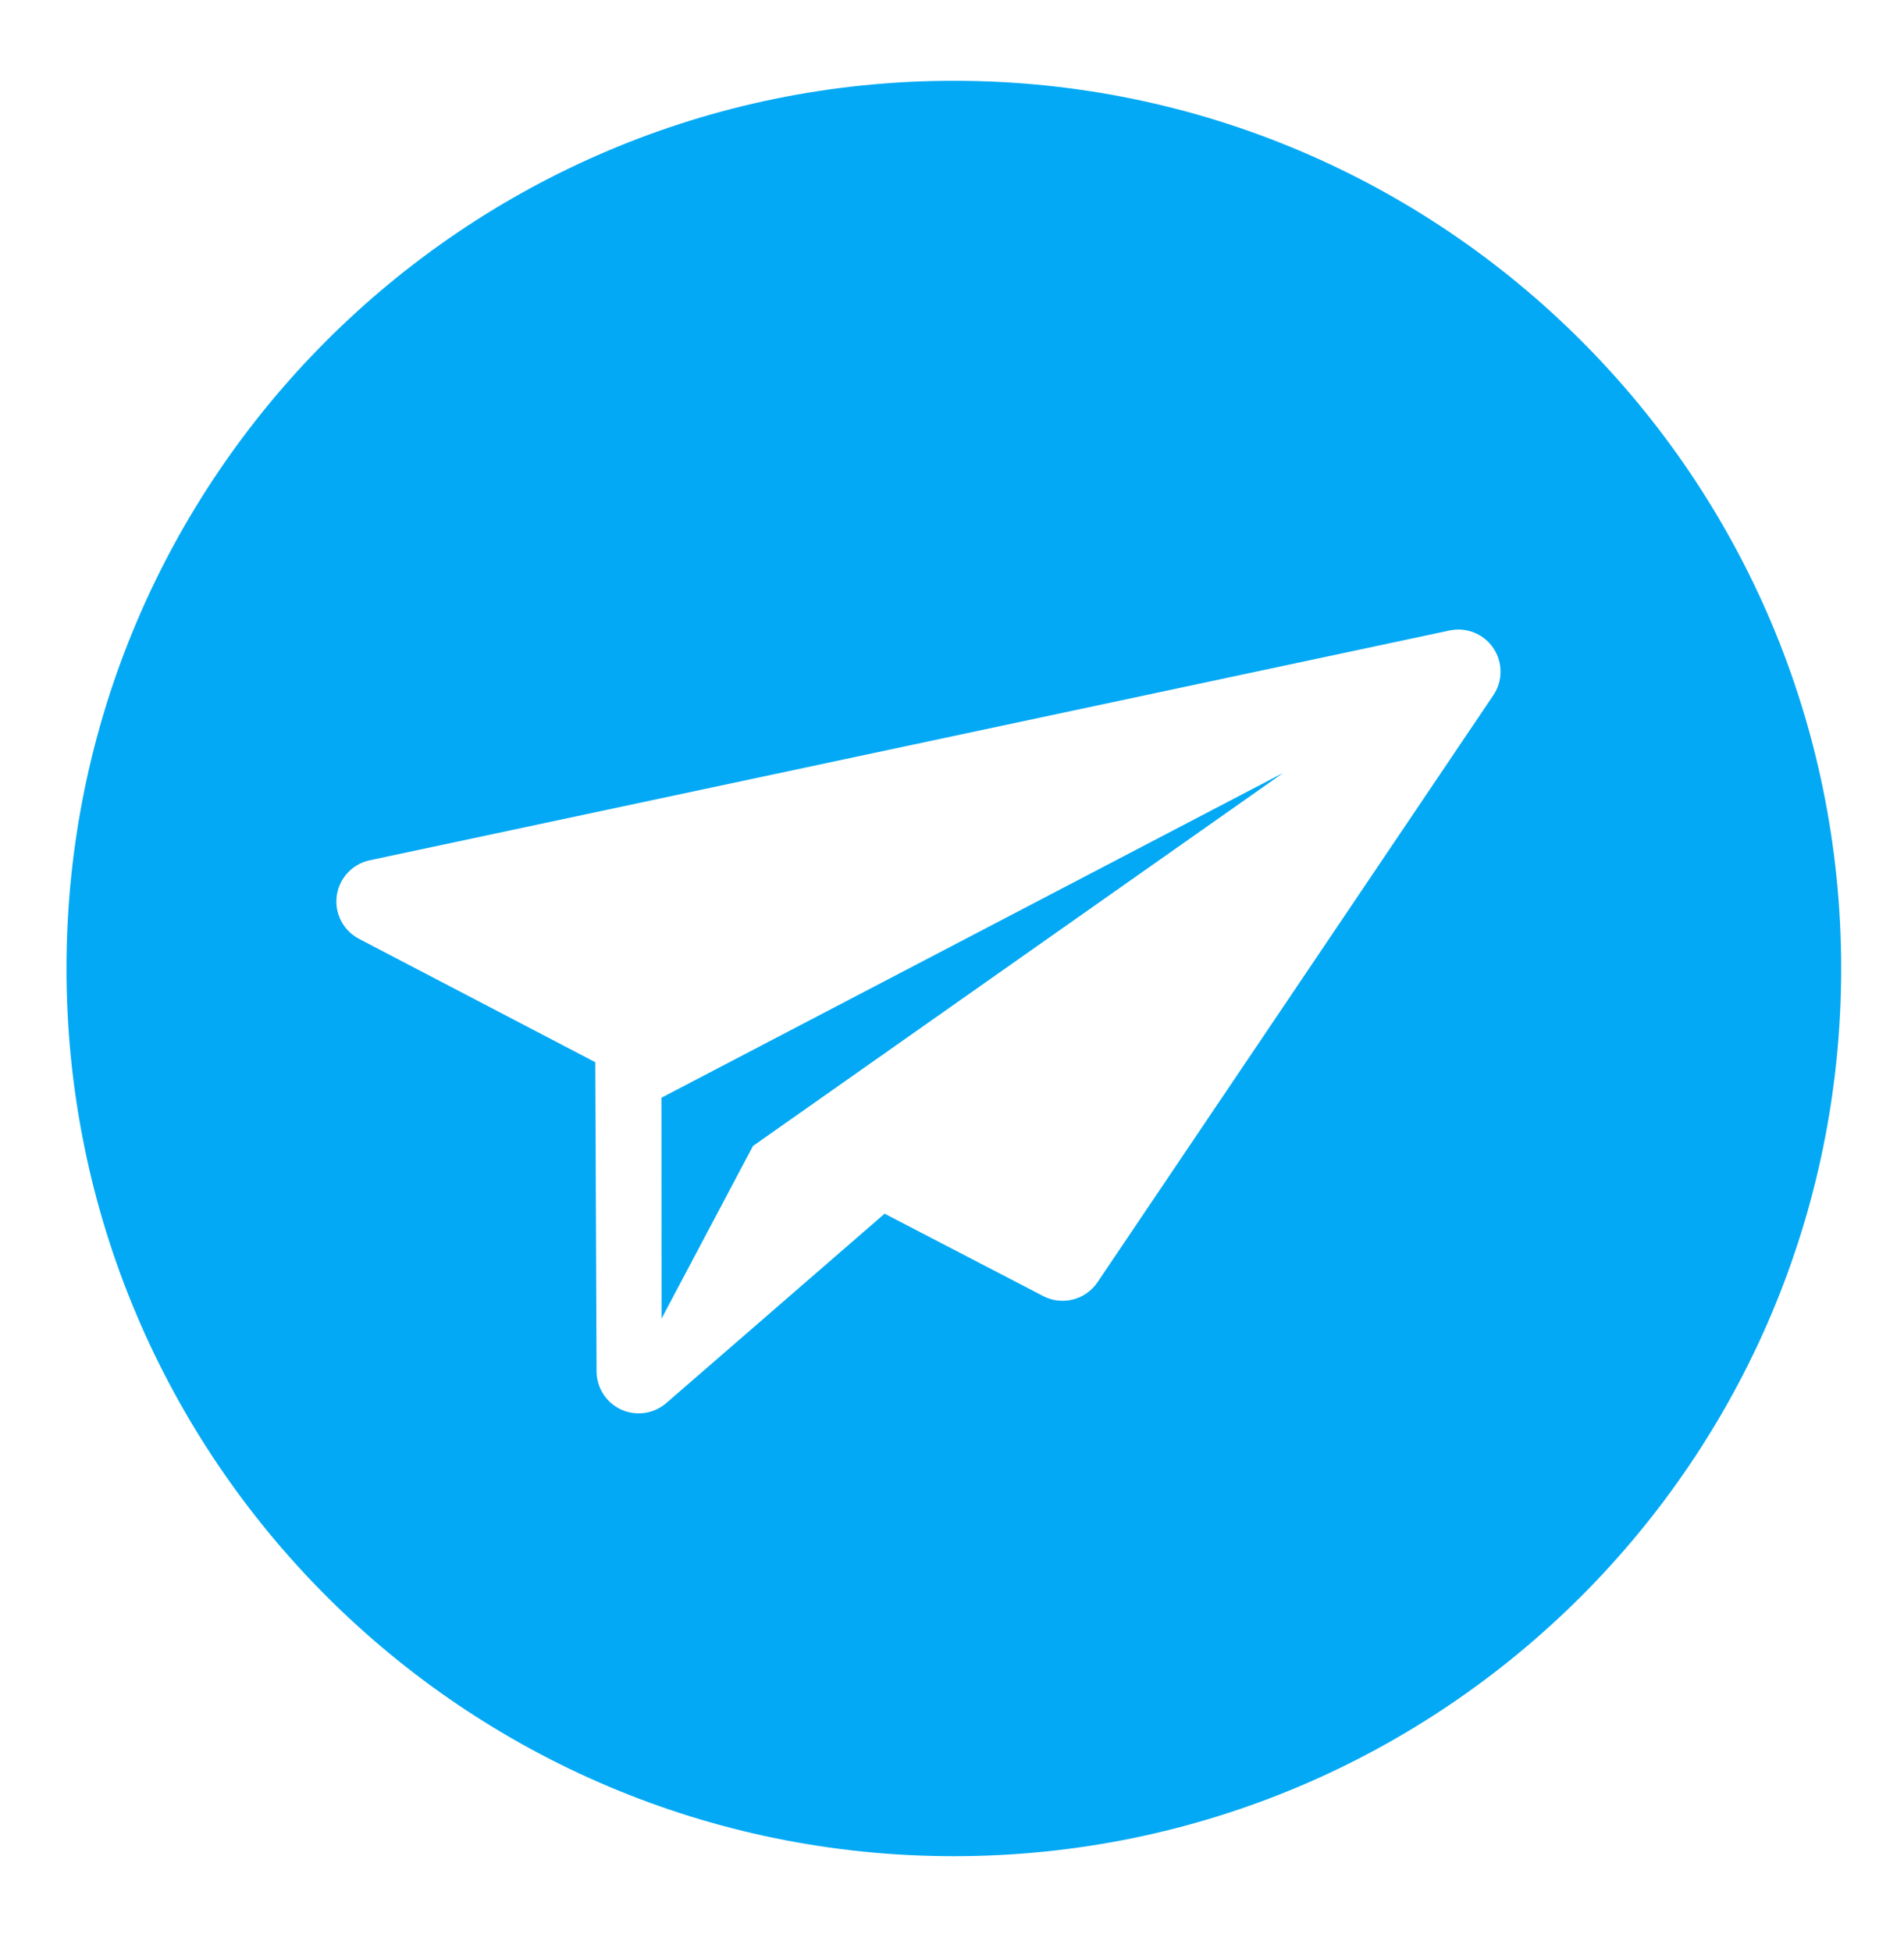 <svg width="566" height="580" xmlns="http://www.w3.org/2000/svg" xmlns:svg="http://www.w3.org/2000/svg">
 <g>
  <title>Layer 1</title>
  <g display="none" id="svg_1">
   <g display="inline" id="svg_2">
    <circle cx="337.851" cy="245.093" r="68.103" id="svg_3"/>
    <path d="m283.545,24.007c-145.682,0 -263.781,118.099 -263.781,263.781s118.099,263.781 263.781,263.781s263.781,-118.099 263.781,-263.781s-118.099,-263.781 -263.781,-263.781zm135.007,301.787c-35.898,35.898 -89.692,42.92 -132.482,20.934l-76.709,76.709c-13.651,13.651 -35.783,13.651 -49.434,0c-13.651,-13.651 -13.651,-35.784 0,-49.435l76.777,-76.777c-21.923,-42.853 -15.06,-96.699 20.761,-132.52c44.483,-44.483 116.448,-44.64 160.931,-0.157c44.482,44.485 44.639,116.763 0.156,161.246z" id="svg_4"/>
   </g>
  </g>
  <g display="none" id="svg_5">
   <g display="inline" id="svg_6">
    <path d="m282,211.676c-7.801,0 -13,6.324 -13,14.125l0,66.199l-40.682,0c-7.975,0 -14.318,5.978 -14.318,13.953l0,0.597c0,7.975 6.343,14.449 14.318,14.449l54.641,0c0.053,0 -0.495,-0.012 -0.442,-0.013c0.053,0.001 -0.495,0.004 -0.442,0.004c7.801,0 12.925,-6.324 12.925,-14.125l0,-0.315l0,-0.597l0,-80.152c0,-7.801 -5.199,-14.125 -13,-14.125z" id="svg_7"/>
    <path d="m283.545,24.007c-145.682,0 -263.781,118.099 -263.781,263.781s118.099,263.781 263.781,263.781s263.781,-118.099 263.781,-263.781s-118.099,-263.781 -263.781,-263.781zm-139.125,208.04c-0.89,-1.277 -1.569,-2.707 -2.003,-4.244c-3.279,-7.649 -5.111,-16.066 -5.111,-24.915c0,-34.997 28.371,-63.368 63.368,-63.368c14.59,0 28.023,4.937 38.735,13.224c1.019,0.639 1.951,1.4 2.775,2.268c2.431,2.56 3.932,6.012 3.932,9.82c0,5.696 -3.344,10.6 -8.169,12.891c-0.831,0.395 -1.704,0.709 -2.615,0.938c-27.13,10.06 -50.303,28.252 -66.567,51.62c-0.558,1.116 -1.257,2.145 -2.077,3.069c-2.601,2.933 -6.387,4.792 -10.616,4.792c-4.828,0.001 -9.086,-2.414 -11.652,-6.095zm257.1,194.907c-13.91,13.91 -36.463,13.91 -50.373,0l-5.58,-5.58c-18.184,10.084 -39.105,15.833 -61.371,15.833c-22.105,0 -42.885,-5.664 -60.977,-15.613l-5.36,5.36c-13.91,13.91 -36.463,13.91 -50.373,0c-13.91,-13.91 -13.91,-36.464 0,-50.374l5.424,-5.424c-9.849,-18.023 -15.449,-38.698 -15.449,-60.683c0,-69.995 56.741,-126.735 126.735,-126.735s126.735,56.741 126.735,126.735c0,21.823 -5.518,42.358 -15.232,60.286l5.821,5.821c13.91,13.91 13.91,36.464 0,50.374zm24.752,-197.077c-0.402,1.103 -0.924,2.149 -1.573,3.104c-2.536,3.727 -6.81,6.175 -11.658,6.175c-4.483,0 -8.469,-2.099 -11.05,-5.363c-0.508,-0.642 -0.968,-1.323 -1.36,-2.049c-16.153,-23.843 -39.432,-42.457 -66.784,-52.788c-1.048,-0.252 -2.048,-0.618 -2.991,-1.088c-4.671,-2.325 -7.888,-7.133 -7.888,-12.705c0,-3.488 1.263,-6.677 3.349,-9.148c1.025,-1.215 2.254,-2.245 3.628,-3.061c10.753,-8.412 24.288,-13.434 39,-13.434c34.997,0 63.368,28.371 63.368,63.368c-0.001,9.657 -2.176,18.8 -6.041,26.989z" id="svg_8"/>
   </g>
  </g>
  <g display="none" id="svg_9">
   <path d="m283.545,24.007c-145.682,0 -263.781,118.099 -263.781,263.781s118.099,263.781 263.781,263.781s263.781,-118.099 263.781,-263.781s-118.099,-263.781 -263.781,-263.781zm139.455,375.302c0,7.493 -6.315,13.691 -13.808,13.691l-91.192,0l0,-35.34l0,-20.446l0,-2.871c0.038,-7.37 -6.111,-12.343 -15,-12.343s-39,0 -39,0c-3,-0.005 -2.241,0.161 -2.373,0.161c-7.435,0 -14.625,7.165 -14.625,14.6c0,0.127 -0.002,1.239 -0.002,1.239l0,19.66l0,35.34l-89.837,0l-0.494,0c-7.381,0 -13.669,-6.272 -13.669,-13.685l0,-121.53c0,-2.827 1.062,-5.443 2.568,-7.596c0.888,-1.27 2.164,-2.375 3.431,-3.265l124.012,-124.268l2.154,-2.157c2.255,-1.791 5.106,-2.867 8.209,-2.867c3.004,0 5.772,1.014 7.991,2.702l2.557,2.548l124.987,125.215c-0.054,0.045 -0.047,0.091 -0.101,0.136c2.505,2.415 4.191,5.799 4.191,9.554l0,121.522l0.001,0z" id="svg_10"/>
  </g>
  <g display="none" id="svg_11">
   <g display="inline" id="svg_12">
    <path d="m345.15,271.851c1.183,-1.297 2.547,-2.706 3.842,-4.247c1.421,-1.692 2.659,-3.545 3.417,-5.595c0.433,-1.119 0.713,-2.249 0.713,-3.433c0,-0.07 -0.121,-14.058 -0.121,-14.058l0,-40.854c0,-18.056 -14.646,-31.979 -31.875,-31.979c-2.232,0 -4.372,0.235 -6.66,0.724c-0.07,0.013 -0.098,0.032 -0.168,0.045c-9.206,1.965 -18.404,3.611 -27.845,3.643c-10.388,0.038 -20.532,-1.519 -30.667,-3.688c-2.282,-0.489 -4.222,-0.724 -6.453,-0.724c-17.229,0 -31.331,13.923 -31.331,31.979l0,4.447l0,29.426l0,8.558c0,3.935 -0.94,7.942 -0.673,11.865c0.097,1.434 -0.228,2.931 0.286,4.05c0.791,2.056 2.002,3.895 3.397,5.595c2.021,2.463 4.429,4.628 6.529,6.701c3.923,3.878 8.138,7.475 12.48,10.87c8.742,6.828 18.004,12.937 26.886,19.575c4.857,3.63 11.295,5.67 18.034,5.828c6.739,-0.159 13.176,-2.203 18.033,-5.833c9.734,-7.273 20.006,-13.637 29.409,-21.113c4.536,-3.607 8.857,-7.498 12.767,-11.782zm-85.15,-37.557c0,7.909 -7.091,14.317 -15,14.317c-7.909,0 -15,-6.408 -15,-14.317l0,-14.782c0,-7.909 7.091,-14.317 15,-14.317c7.909,0 15,6.408 15,14.317l0,14.782zm59.5,14.318c-7.909,0 -14.5,-6.408 -14.5,-14.317l0,-14.782c0,-7.909 6.591,-14.317 14.5,-14.317c7.909,0 14.5,6.408 14.5,14.317l0,14.782c0,7.908 -6.591,14.317 -14.5,14.317z" id="svg_13"/>
    <path d="m283.545,24.007c-145.682,0 -263.781,118.099 -263.781,263.781s118.099,263.781 263.781,263.781s263.781,-118.099 263.781,-263.781s-118.099,-263.781 -263.781,-263.781zm108.455,408.03c0,5.283 -4.98,7.963 -10.263,7.963l-103.555,0l-8.55,0l-82.179,0c-5.283,0 -10.453,-2.68 -10.453,-7.963l0,-37.968c0,-11.276 4.59,-23.322 12.77,-35.808c6.836,-10.433 16.918,-21.024 28.32,-30.633c7.486,-6.309 15.463,-11.977 23.502,-16.746c-0.944,-0.673 -1.889,-1.334 -2.831,-2.01c0.055,-0.032 0.106,-0.043 0.16,-0.074c-11.73,-8.489 -19.987,-15.692 -26.141,-21.834c-3.346,-3.388 -5.872,-6.221 -7.879,-9.237c-0.481,-0.51 -0.971,-1.029 -1.433,-1.559c-0.279,-0.321 -0.594,-0.643 -0.863,-0.971c-1.794,-2.187 -3.431,-4.554 -4.449,-7.199c-0.661,-1.441 -1.199,-3.366 -1.325,-5.212c-0.124,-1.817 -0.442,-3.648 -0.429,-5.483c0.024,-3.264 -0.402,-6.543 -0.402,-9.785l0,-18.16l0.549,0.01c0.01,-0.561 0.539,-1.144 0.457,-1.737c-0.82,-5.964 -5.862,-13.494 -7.177,-21.512c-0.104,-0.638 -0.188,-1.279 -0.242,-1.923l0.026,-0.01c-0.401,-4.131 -0.385,-8.308 0.145,-12.457c6.765,-52.927 46.886,-86.808 95.363,-86.808c47.53,0 87.052,32.316 94.942,83.737c0.787,5.139 0.773,10.342 0.025,15.428l0.347,0.109c-0.122,1.478 -0.237,2.94 -0.589,4.384c-1.724,7.058 -5.343,13.637 -6.311,18.973c-0.061,0.336 0.465,0.671 0.465,0.998l0,16.943c0,0 -0.605,6.586 -0.593,11.809c0.008,3.41 -0.606,6.241 -0.606,6.277c0,1.524 -0.42,2.977 -0.977,4.418c-0.975,2.637 -2.594,5.022 -4.423,7.199c-0.278,0.331 -0.559,0.65 -0.841,0.971c-0.657,0.749 -1.313,1.476 -1.963,2.176c-0.905,1.274 -1.887,2.489 -2.972,3.831c-5.301,6.006 -12.847,13.149 -24.136,21.791c-3.328,2.397 -6.672,4.742 -10.056,7.082c8.343,4.984 16.347,10.724 23.081,16.449c0.799,0.68 1.687,1.383 2.49,2.097c19.13,16.999 38.996,43.368 38.996,68.923l0,33.521z" id="svg_14"/>
   </g>
  </g>
  <g display="none" id="svg_15">
   <g display="inline" id="svg_16">
    <path d="m312.499,160.826c-9.98,2.131 -19.499,5.134 -28.499,8.871l0,0.309c0,-0.051 -0.324,-0.099 -0.449,-0.15c-13.49,5.7 -25.679,13.103 -35.916,21.847c6.85,0.617 12.365,6.309 12.365,13.318l0,13.871c0,7.422 -6.578,13.438 -14,13.438s-14,-6.017 -14,-13.438l0,-12.16c-5,7.508 -10,15.638 -14,24.243l0,10.724c0,11.767 40.019,38.51 46.415,42.736c1.735,0.958 3.005,1.504 3.005,1.504c4.505,2.922 10.252,4.531 16.122,4.582c0.101,-0.005 0.459,-0.014 0.459,-0.014l0,0.023c6,-0.006 13.014,-1.989 17.751,-5.526c0,0 47.249,-30.509 47.249,-43.305l0,-51.547c-0.001,-19.131 -17.791,-33.327 -36.502,-29.326zm15.501,58.072c0,7.422 -6.078,13.438 -13.5,13.438c-7.422,0 -13.5,-6.017 -13.5,-13.438l0,-13.871c0,-7.422 6.078,-13.438 13.5,-13.438c7.416,0 13.5,6.017 13.5,13.438l0,13.871z" id="svg_17"/>
    <path d="m283.545,24.007c-145.682,0 -263.781,118.099 -263.781,263.781s118.099,263.781 263.781,263.781s263.781,-118.099 263.781,-263.781s-118.099,-263.781 -263.781,-263.781zm105.455,311.424c-9,-3.568 -18.511,-5.577 -28.63,-5.577c-3.612,0 -7.204,0.26 -10.68,0.748c0.319,0.28 0.666,0.55 0.985,0.834c18.856,16.755 38.325,42.746 38.325,67.934l0,33.04c0,5.207 -4.685,8.59 -9.892,8.59l-102.07,0l-8.427,0l-81.001,0c-5.207,0 -9.609,-3.382 -9.609,-8.59l0,-37.423c0,-11.115 4.2,-22.991 12.263,-35.297c6.493,-9.909 15.656,-19.963 26.374,-29.156c-3.329,-0.447 -6.682,-0.68 -10.135,-0.68c-10.119,0 -19.502,2.01 -28.502,5.577l0,-124.877c0,-58.13 47.049,-105.257 105.179,-105.257c0.091,0 0.147,0.001 0.266,0.003c0.074,0 0.175,-0.003 0.249,-0.003c58.13,0 105.306,47.127 105.306,105.257l0,124.877l-0.001,0z" id="svg_18"/>
   </g>
  </g>
  <g display="none" id="svg_19">
   <g display="inline" id="svg_20">
    <path d="m349.599,245.278l-79.122,40.948c-0.082,0.043 -0.156,0.096 -0.237,0.141c-5.525,2.007 -10.592,5.215 -14.873,9.495c-15.891,15.892 -15.891,41.749 0,57.642c7.698,7.698 17.933,11.938 28.82,11.938s21.122,-4.24 28.82,-11.938c4.63,-4.63 7.901,-10.109 9.832,-15.938l40.798,-78.203c2.104,-4.033 1.351,-8.964 -1.86,-12.185c-3.209,-3.22 -8.138,-3.988 -12.178,-1.9z" id="svg_21"/>
    <path d="m283.545,24.007c-145.682,0 -263.781,118.099 -263.781,263.781s118.099,263.781 263.781,263.781s263.781,-118.099 263.781,-263.781s-118.099,-263.781 -263.781,-263.781zm157.069,312.993l15.415,0c-1.535,20 -6.792,40.567 -15.092,58.692c-0.006,0.018 -0.01,-0.01 -0.017,0.008c-0.088,0.193 -0.829,1.228 -0.961,1.506c-2.081,3.524 -5.906,4.794 -10.295,4.794l-24.507,0l-267.066,0c-4.166,0 -7.495,-1.264 -9.675,-5.366c-0.216,-0.455 -0.974,-1.57 -0.981,-1.59c-8.851,-19.329 -14.24,-40.044 -15.346,-64.044l15.672,0c5.76,0 10.428,-3.741 10.428,-9.5c0,-5.759 -4.669,-9.5 -10.428,-9.5l-15.463,0c2.802,-38 19.118,-75.51 44.351,-103.289l11.527,11.723c2.036,2.036 4.741,3.054 7.41,3.054c2.669,0 5.41,-1.018 7.446,-3.054c4.073,-4.073 4.217,-10.676 0.144,-14.749l-11.042,-11.331c28.262,-24.456 64.866,-39.891 104.866,-41.796l0,15.959c0,5.759 3.74,10.428 9.5,10.428s9.5,-4.669 9.5,-10.428l0,-15.707c39,2.862 76.041,19.222 103.786,44.5l-10.537,10.895c-4.073,4.073 -4.073,10.688 0,14.761c2.036,2.036 4.705,3.079 7.374,3.079c2.669,0 5.338,-0.969 7.374,-3.004l10.688,-10.588c24.41,28.294 39.792,62.547 41.637,104.547l-15.708,0c-5.76,0 -10.428,4.241 -10.428,10c0,5.759 4.668,10 10.428,10z" id="svg_22"/>
   </g>
  </g>
  <g display="none" id="svg_23">
   <g display="inline" id="svg_24">
    <path d="m343.258,200.171c-9.089,0.001 -18.289,2.508 -26.521,7.757c-23.007,14.673 -29.763,45.218 -15.09,68.225c9.423,14.775 25.389,22.847 41.704,22.847c9.089,0 18.29,-2.508 26.521,-7.757c23.007,-14.673 29.762,-45.218 15.09,-68.224c-9.423,-14.777 -25.389,-22.849 -41.704,-22.848zm34.669,57.087c-2.05,9.266 -7.655,17.181 -15.657,22.284c-5.724,3.651 -12.455,5.58 -19.199,5.58c-5.983,0 -11.071,-1.48 -17.071,-4.187l0,-40.485c0,-6.296 5.664,-12.45 11.959,-12.45l34.328,0c0.332,2 0.629,1.465 0.94,1.954c5.103,8.001 6.75,18.037 4.7,27.304z" id="svg_25"/>
    <path d="m283.545,24.007c-145.682,0 -263.781,118.099 -263.781,263.781s118.099,263.781 263.781,263.781s263.781,-118.099 263.781,-263.781s-118.099,-263.781 -263.781,-263.781zm-78.545,383.993l-82,0l0,-77.35c0,-6.296 5.466,-10.65 11.762,-10.65l59.472,0c6.295,0 10.766,4.355 10.766,10.65l0,77.35zm104,0l-84,0l0,-228.013c0,-6.296 4.569,-10.987 10.865,-10.987l54.982,0c-21.431,13 -35.968,35.007 -41.526,59.974c-5.613,25.215 -0.753,50.864 13.108,72.597c11.19,17.547 25.571,30.66 46.571,38.006l0,68.423zm17,0l0,-63.149c6,0.938 11.241,1.433 16.863,1.433c4.727,0 9.725,-0.35 14.392,-1.044l37.24,58.161c1.098,1.722 2.327,3.599 3.647,4.599l-72.142,0zm115.213,-4.086c-4.226,2.695 -8.946,3.982 -13.613,3.982c-8.373,0 -16.569,-4.144 -21.405,-11.727l-42.358,-66.416c-6.831,1.782 -13.783,2.653 -20.694,2.653c-27.275,0 -53.884,-13.574 -69.652,-38.297c-24.541,-38.48 -13.102,-89.658 25.378,-114.199c13.747,-8.767 29.081,-12.948 44.238,-12.948c27.271,0 53.959,13.542 69.733,38.275c19.805,31.054 16.076,70.435 -6.202,97.302l42.32,66.357c7.531,11.809 4.063,27.488 -7.745,35.018z" id="svg_26"/>
   </g>
  </g>
  <g display="none" id="svg_27">
   <g display="inline" id="svg_28">
    <path d="m283.545,24.007c-145.682,0 -263.781,118.099 -263.781,263.781s118.099,263.781 263.781,263.781s263.781,-118.099 263.781,-263.781s-118.099,-263.781 -263.781,-263.781zm179.255,300.845c-1.873,8.407 -10.159,13.275 -18.415,10.817l-22.428,-6.677c-2.855,9.611 -6.676,18.805 -11.367,27.462l20.632,11.166c7.575,4.1 9.987,13.398 5.36,20.662c0,0 -10.312,16.191 -23.125,29.004c-12.869,12.869 -29.193,23.244 -29.193,23.244c-7.269,4.621 -16.571,2.203 -20.67,-5.372l-11.112,-20.532c-8.656,4.702 -17.851,8.533 -27.463,11.398l6.674,22.419c2.458,8.255 -2.411,16.535 -10.82,18.401c0,0 -18.741,4.157 -36.861,4.157c-18.199,0 -37.079,-4.206 -37.079,-4.206c-8.407,-1.873 -13.275,-10.16 -10.817,-18.415l6.637,-22.292c-9.623,-2.852 -18.828,-6.674 -27.495,-11.366l-11.091,20.495c-4.1,7.575 -13.398,9.987 -20.662,5.36c0,0 -16.191,-10.312 -29.004,-23.126c-12.869,-12.869 -23.245,-29.193 -23.245,-29.193c-4.62,-7.269 -2.203,-16.57 5.372,-20.67l20.393,-11.036c-4.704,-8.666 -8.536,-17.873 -11.4,-27.496l-22.278,6.632c-8.255,2.458 -16.535,-2.412 -18.4,-10.82c0,0 -4.157,-18.74 -4.157,-36.861c0,-18.199 4.206,-37.079 4.206,-37.079c1.873,-8.407 10.159,-13.275 18.415,-10.817l22.212,6.613c2.863,-9.624 6.695,-18.831 11.399,-27.497l-20.448,-11.066c-7.575,-4.1 -9.987,-13.398 -5.36,-20.662c0,0 10.312,-16.191 23.125,-29.004c12.869,-12.869 29.193,-23.245 29.193,-23.245c7.269,-4.62 16.571,-2.203 20.67,5.372l11.057,20.431c8.667,-4.693 17.874,-8.515 27.497,-11.367l-6.653,-22.348c-2.458,-8.255 2.412,-16.535 10.82,-18.401c0,0 18.741,-4.157 36.861,-4.157c18.199,0 37.079,4.206 37.079,4.206c8.407,1.873 13.275,10.16 10.817,18.415l-6.653,22.348c9.612,2.866 18.808,6.697 27.464,11.4l11.14,-20.585c4.1,-7.575 13.398,-9.987 20.662,-5.36c0,0 16.191,10.312 29.004,23.126c12.869,12.869 23.244,29.193 23.244,29.193c4.62,7.269 2.203,16.57 -5.372,20.67l-20.571,11.133c4.69,8.657 8.512,17.852 11.366,27.463l22.49,-6.695c8.255,-2.458 16.535,2.412 18.4,10.82c0,0 4.157,18.74 4.157,36.861c-0.001,18.197 -4.207,37.077 -4.207,37.077z" id="svg_29"/>
    <circle cx="283.779" cy="287.886" r="37.594" id="svg_30"/>
   </g>
  </g>
  <g display="none" id="svg_31">
   <g display="inline" id="svg_32">
    <rect x="326.113" y="201.398" transform="matrix(-0.707,-0.707,0.707,-0.707,472.864,611.498) " width="73.929" height="12.835" id="svg_33"/>
    <polygon points="170.708,383.917 187.339,400.547 225.134,390.423 180.832,346.122   " id="svg_34"/>
    <path d="m413.02,192.538c-0.016,-0.268 -0.051,-0.534 -0.072,-0.801c-0.049,-0.602 -0.095,-1.205 -0.173,-1.804c-0.037,-0.284 -0.094,-0.565 -0.138,-0.848c-0.089,-0.58 -0.174,-1.161 -0.291,-1.737c-0.062,-0.305 -0.146,-0.606 -0.215,-0.909c-0.126,-0.55 -0.246,-1.102 -0.397,-1.647c-0.09,-0.325 -0.205,-0.645 -0.304,-0.968c-0.159,-0.518 -0.31,-1.037 -0.492,-1.548c-0.123,-0.346 -0.272,-0.685 -0.406,-1.028c-0.188,-0.48 -0.365,-0.964 -0.574,-1.438c-0.162,-0.367 -0.35,-0.724 -0.525,-1.087c-0.211,-0.44 -0.41,-0.885 -0.64,-1.318c-0.206,-0.388 -0.441,-0.764 -0.661,-1.146c-0.229,-0.396 -0.444,-0.798 -0.688,-1.187c-0.259,-0.413 -0.549,-0.81 -0.826,-1.214c-0.237,-0.345 -0.458,-0.698 -0.708,-1.037c-0.344,-0.466 -0.721,-0.915 -1.089,-1.368c-0.213,-0.262 -0.409,-0.532 -0.63,-0.789c-0.604,-0.703 -1.239,-1.388 -1.905,-2.054l-0.004,0.004c-0.028,-0.03 -0.053,-0.062 -0.083,-0.091c-1.556,-1.556 -4.079,-1.556 -5.634,0c-1.556,1.556 -1.556,4.078 0,5.634c0.042,0.042 0.086,0.078 0.129,0.117c0.172,0.173 0.327,0.356 0.494,0.532c7.992,8.41 9.548,19.621 6.063,30.056c-0.915,1.556 -0.709,3.588 0.626,4.924c1.585,1.585 4.154,1.585 5.739,0c0.537,-0.537 0.888,-1.188 1.06,-1.874c0.08,-0.212 0.141,-0.429 0.218,-0.642c0.211,-0.588 0.421,-1.175 0.601,-1.771c0.072,-0.238 0.128,-0.48 0.195,-0.719c0.17,-0.607 0.339,-1.215 0.478,-1.829c0.054,-0.239 0.091,-0.48 0.141,-0.719c0.127,-0.619 0.253,-1.238 0.348,-1.862c0.036,-0.239 0.056,-0.479 0.088,-0.719c0.083,-0.627 0.166,-1.254 0.217,-1.884c0.02,-0.243 0.022,-0.487 0.037,-0.731c0.039,-0.627 0.077,-1.254 0.084,-1.882c0.003,-0.255 -0.012,-0.509 -0.015,-0.764c-0.007,-0.618 -0.012,-1.236 -0.048,-1.852z" id="svg_35"/>
    <path d="m283.545,24.007c-145.682,0 -263.781,118.099 -263.781,263.781s118.099,263.781 263.781,263.781s263.781,-118.099 263.781,-263.781s-118.099,-263.781 -263.781,-263.781zm129.63,207.768l-3.086,3.086l-19.966,19.966l-143.453,143.453c-1.009,1.736 -2.674,3.036 -4.666,3.569l-54.971,14.725c-0.002,0 -0.003,0.001 -0.004,0.001l-31.304,8.386c-2.657,0.712 -5.493,-0.048 -7.438,-1.993c-1.945,-1.945 -2.705,-4.781 -1.993,-7.438l8.386,-31.304l14.292,-53.352c0.046,-1.907 0.791,-3.801 2.247,-5.257l144.847,-144.847l19.966,-19.966l3.086,-3.086c20.418,-20.418 53.64,-20.418 74.057,0c20.417,20.418 20.417,53.639 0,74.057z" id="svg_36"/>
   </g>
  </g>
  <g display="none" id="svg_37">
   <path d="m283.545,24.007c-145.682,0 -263.781,118.099 -263.781,263.781s118.099,263.781 263.781,263.781s263.781,-118.099 263.781,-263.781s-118.099,-263.781 -263.781,-263.781zm-62.545,379.174c0,11.498 -9.321,20.819 -20.819,20.819l-29.363,0c-11.497,0 -20.818,-9.321 -20.818,-20.819l0,-29.363c0,-11.498 9.321,-20.819 20.819,-20.819l29.363,0c11.498,0 20.819,9.321 20.819,20.819l0,29.363l-0.001,0zm0,-100c0,11.498 -9.321,20.819 -20.819,20.819l-29.363,0c-11.497,0 -20.818,-9.321 -20.818,-20.819l0,-29.363c0,-11.498 9.321,-20.819 20.819,-20.819l29.363,0c11.498,0 20.819,9.321 20.819,20.819l0,29.363l-0.001,0zm0,-102c0,11.498 -9.321,20.819 -20.819,20.819l-29.363,0c-11.497,0 -20.818,-9.321 -20.818,-20.819l0,-29.363c0,-11.498 9.321,-20.819 20.819,-20.819l29.363,0c11.498,0 20.819,9.321 20.819,20.819l0,29.363l-0.001,0zm212,186.032c0,11.48 -9.307,20.787 -20.787,20.787l-138.426,0c-11.48,0 -20.787,-9.307 -20.787,-20.787l0,-0.425c0,-11.481 9.307,-20.787 20.787,-20.787l138.425,0c11.481,0 20.787,9.307 20.787,20.787l0,0.425l0.001,0zm0,-98c0,11.48 -9.307,20.787 -20.787,20.787l-138.426,0c-11.48,0 -20.787,-9.307 -20.787,-20.787l0,-0.425c0,-11.481 9.307,-20.787 20.787,-20.787l138.425,0c11.481,0 20.787,9.307 20.787,20.787l0,0.425l0.001,0zm0,-101c0,11.48 -9.307,20.787 -20.787,20.787l-138.426,0c-11.48,0 -20.787,-9.307 -20.787,-20.787l0,-0.425c0,-11.481 9.307,-20.787 20.787,-20.787l138.425,0c11.481,0 20.787,9.307 20.787,20.787l0,0.425l0.001,0z" id="svg_38"/>
  </g>
  <g display="none" id="svg_39">
   <g display="inline" id="svg_40">
    <rect x="187" y="256" width="192" height="125" id="svg_41"/>
    <path d="m283.545,24.007c-145.682,0 -263.781,118.099 -263.781,263.781s118.099,263.781 263.781,263.781s263.781,-118.099 263.781,-263.781s-118.099,-263.781 -263.781,-263.781zm39.455,133.723l0,-19.607c0,-11.106 9.394,-20.109 20.5,-20.109s20.5,9.003 20.5,20.109l0,19.607l0,20.612c0,11.106 -9.394,20.109 -20.5,20.109s-20.5,-9.003 -20.5,-20.109l0,-20.612zm-119,0l0,-19.607c0,-11.106 8.394,-20.109 19.5,-20.109s19.5,9.003 19.5,20.109l0,19.607l0,20.612c0,11.106 -8.394,20.109 -19.5,20.109s-19.5,-9.003 -19.5,-20.109l0,-20.612zm217,242.478c0,11.019 -9.318,19.792 -20.337,19.792l-233.587,0c-11.018,0 -21.076,-8.773 -21.076,-19.792l0,-222.527c0,-11.019 10.058,-18.681 21.076,-18.681l19.924,0l0,19.342c0,19.959 17.041,36.197 37,36.197s37,-16.238 37,-36.197l0,-19.342l47,0l0,19.342c0,19.959 15.541,36.197 35.5,36.197s35.5,-16.238 35.5,-36.197l0,-19.342l21.663,0c11.019,0 20.337,7.662 20.337,18.681l0,222.527z" id="svg_42"/>
   </g>
  </g>
  <g display="none" id="svg_43">
   <g display="inline" id="svg_44">
    <path d="m348,411.767c7.039,0 12,-5.706 12,-12.745l0,-175.1c0,-7.039 -4.961,-12.745 -12,-12.745s-12,5.706 -12,12.745l0,175.1c0,7.038 4.961,12.745 12,12.745z" id="svg_45"/>
    <path d="m222,411.767c7.039,0 14,-5.706 14,-12.745l0,-175.1c0,-7.039 -6.961,-12.745 -14,-12.745s-14,5.706 -14,12.745l0,175.1c0,7.038 6.961,12.745 14,12.745z" id="svg_46"/>
    <path d="m283.545,24.007c-145.682,0 -263.781,118.099 -263.781,263.781s118.099,263.781 263.781,263.781s263.781,-118.099 263.781,-263.781s-118.099,-263.781 -263.781,-263.781zm109.455,185.128l0,212.78c0,12.095 -10.073,23.085 -22.167,23.085l-173.233,0c-12.094,0 -21.6,-10.99 -21.6,-23.085l0,-212.78l0,-32.135l217,0l0,32.135zm0,-47.135l-217,0l0,-10.841c0,-12.095 9.505,-21.159 21.6,-21.159l55.634,0c0.497,-12 10.163,-21 21.942,-21l18.081,0c11.78,0 21.445,9 21.942,21l55.634,0c12.094,0 22.167,9.064 22.167,21.159l0,10.841z" id="svg_47"/>
    <path d="m284,411.767c7.039,0 13,-5.706 13,-12.745l0,-175.1c0,-7.039 -5.961,-12.745 -13,-12.745s-13,5.706 -13,12.745l0,175.1c0,7.038 5.961,12.745 13,12.745z" id="svg_48"/>
   </g>
  </g>
  <g id="svg_49">
   <g id="svg_50">
    <polygon points="196.661,391.813 223.84,340.524 381.46,229.666 196.625,326.192   " id="svg_51" fill="#03a9f4"/>
    <path d="m283.545,24.007c-145.682,0 -263.781,118.099 -263.781,263.781s118.099,263.781 263.781,263.781s263.781,-118.099 263.781,-263.781s-118.099,-263.781 -263.781,-263.781zm160.376,182.583l-117.664,174.425c-3.558,5.273 -10.504,7.04 -16.15,4.11l-47.144,-24.478l-64.897,56.276c-2.322,2.013 -5.247,3.062 -8.206,3.062c-1.752,0 -3.516,-0.368 -5.173,-1.119c-4.456,-2.023 -7.325,-6.456 -7.345,-11.349l-0.386,-91.883l-70.236,-36.656c-4.681,-2.443 -7.327,-7.562 -6.612,-12.794c0.715,-5.233 4.635,-9.454 9.801,-10.553l321.028,-68.291c4.992,-1.061 10.13,1.012 12.985,5.245c2.854,4.232 2.854,9.773 -0.001,14.005z" id="svg_52" fill="#03a9f4"/>
   </g>
  </g>
 </g>
</svg>
